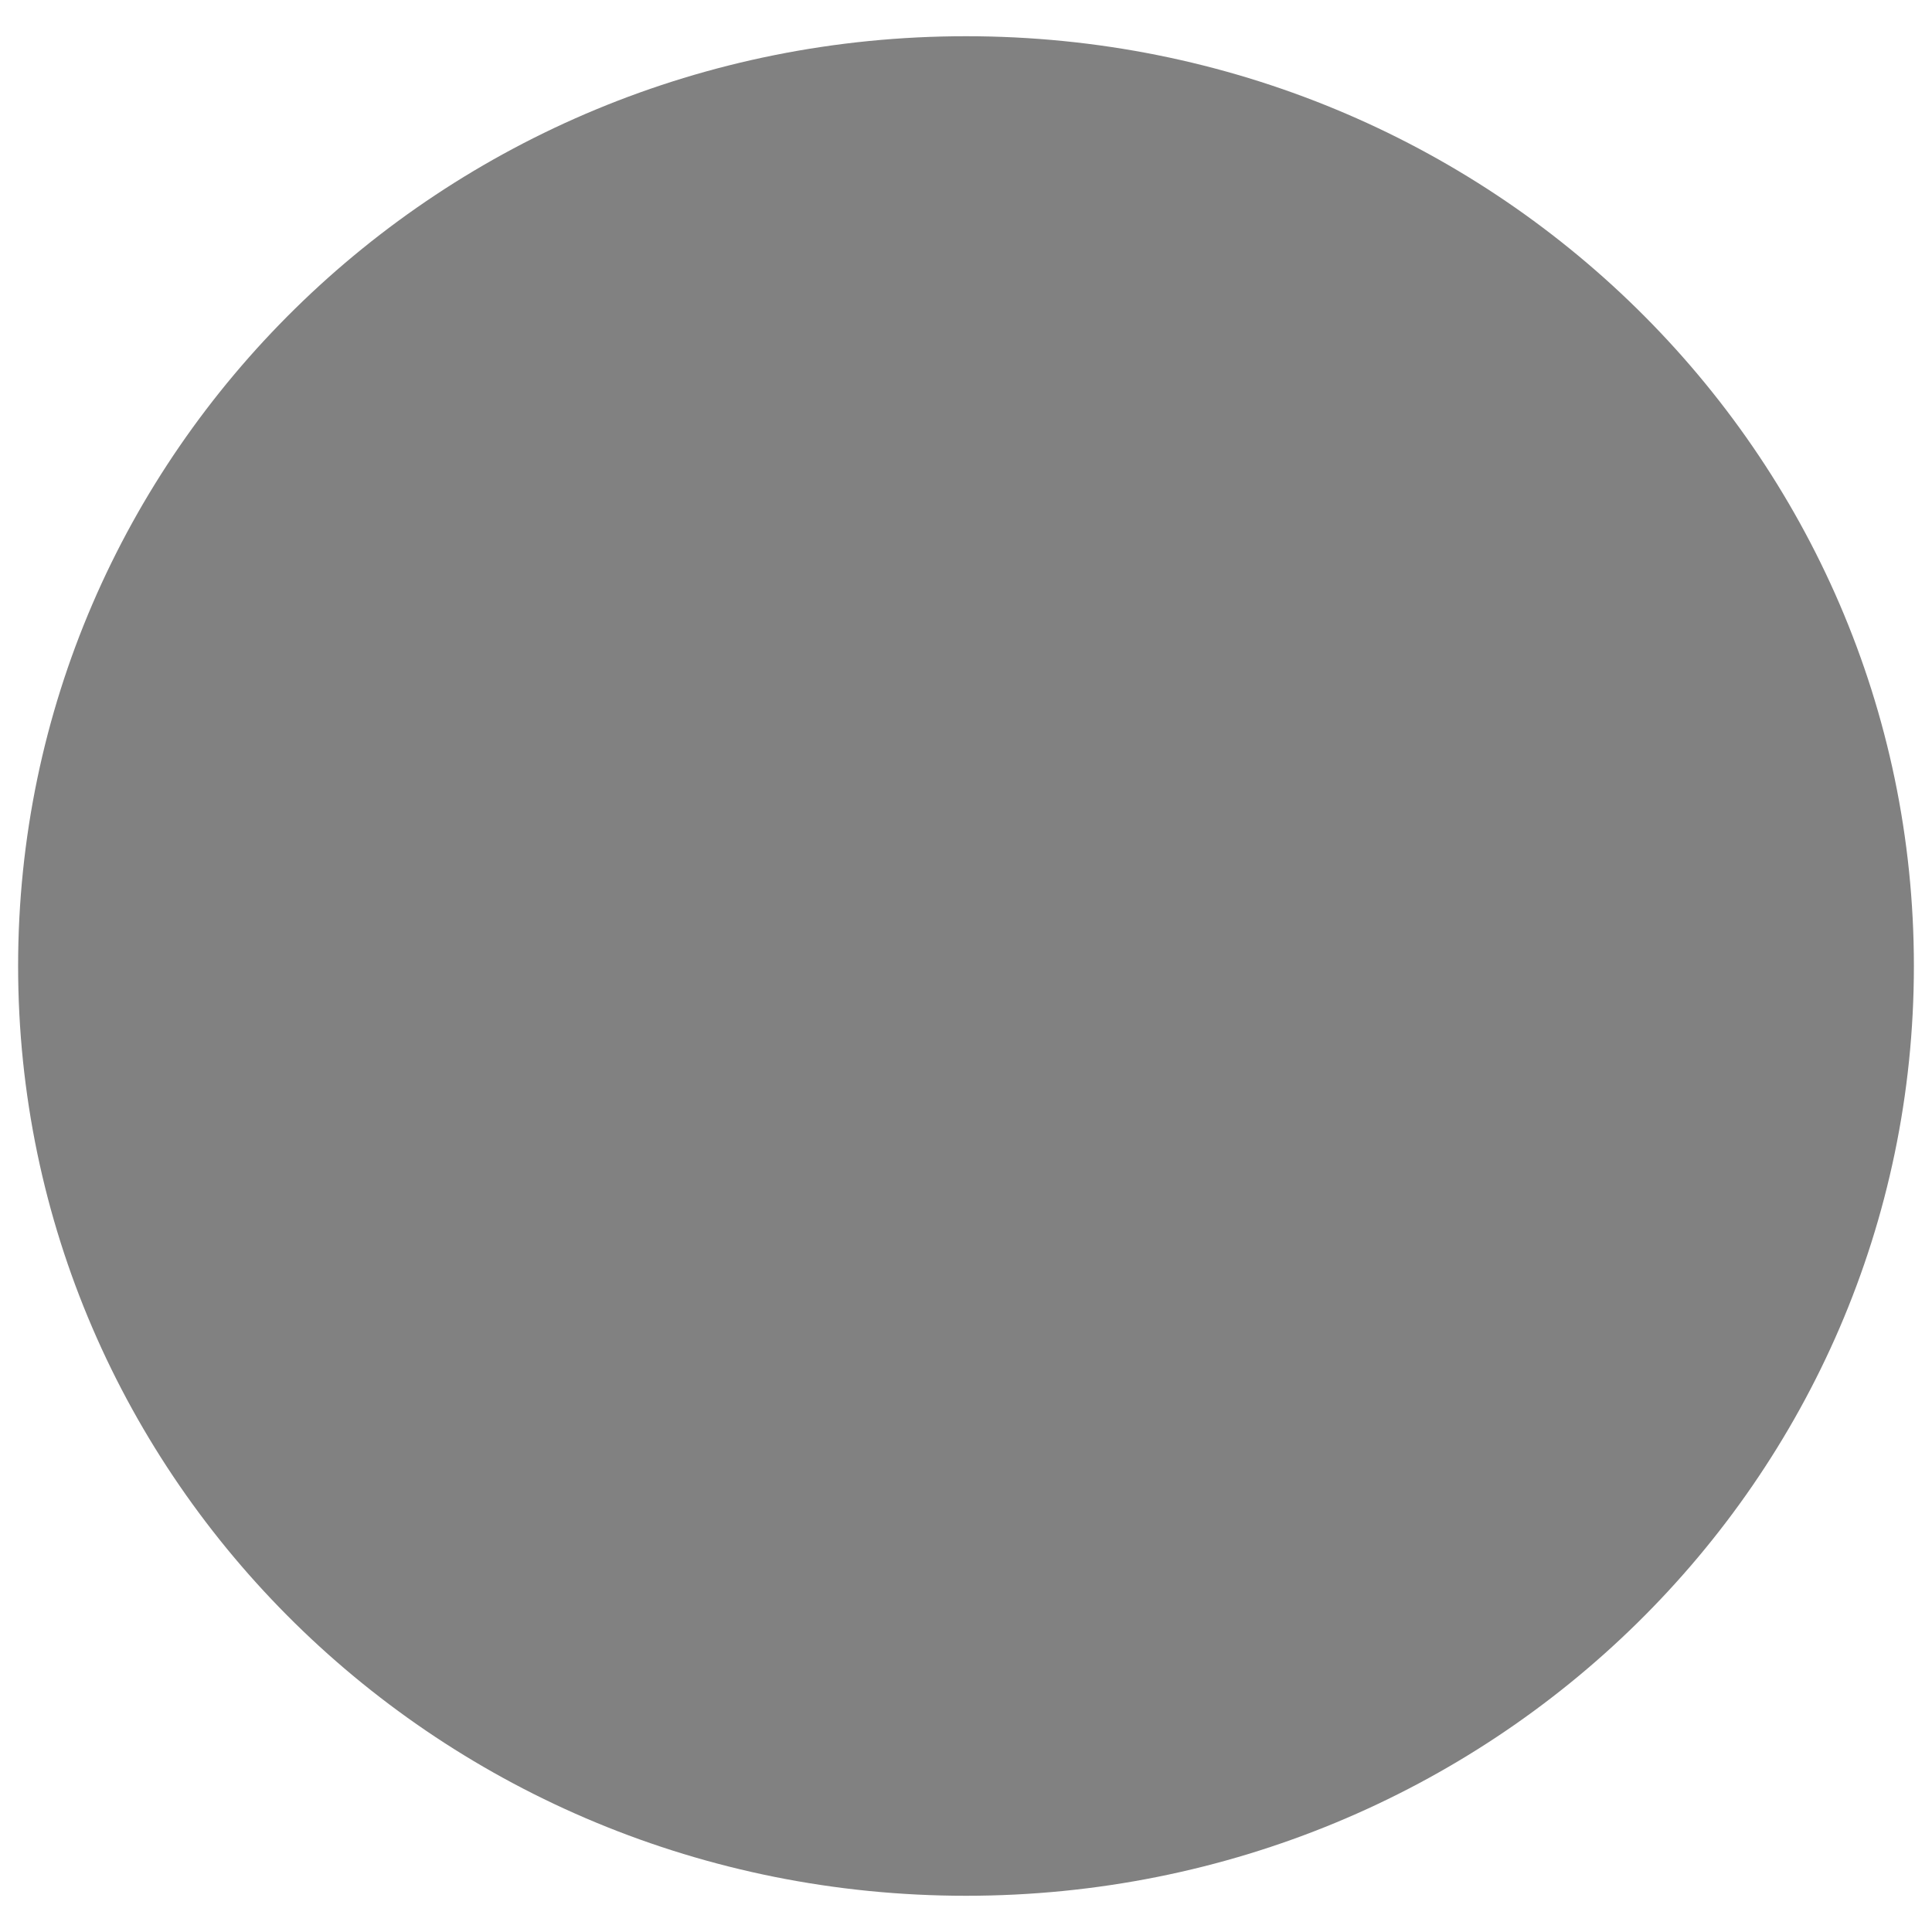 <?xml version="1.0" encoding="utf-8"?>
<!-- Generator: Adobe Illustrator 21.0.1, SVG Export Plug-In . SVG Version: 6.00 Build 0)  -->
<svg version="1.1" id="Layer_1" xmlns="http://www.w3.org/2000/svg" xmlns:xlink="http://www.w3.org/1999/xlink" x="0px" y="0px"
	 width="32px" height="32px" viewBox="0 0 32 32" enable-background="new 0 0 32 32" xml:space="preserve">
<g>
	<g>
		<path fill="#818181" d="M16,31.4c8.7,0,15.7-6.9,15.7-15.4c0-8.5-7-15.4-15.7-15.4C7.3,0.6,0.3,7.5,0.3,16
			C0.3,24.5,7.3,31.4,16,31.4z"/>
	</g>
</g>
</svg>
